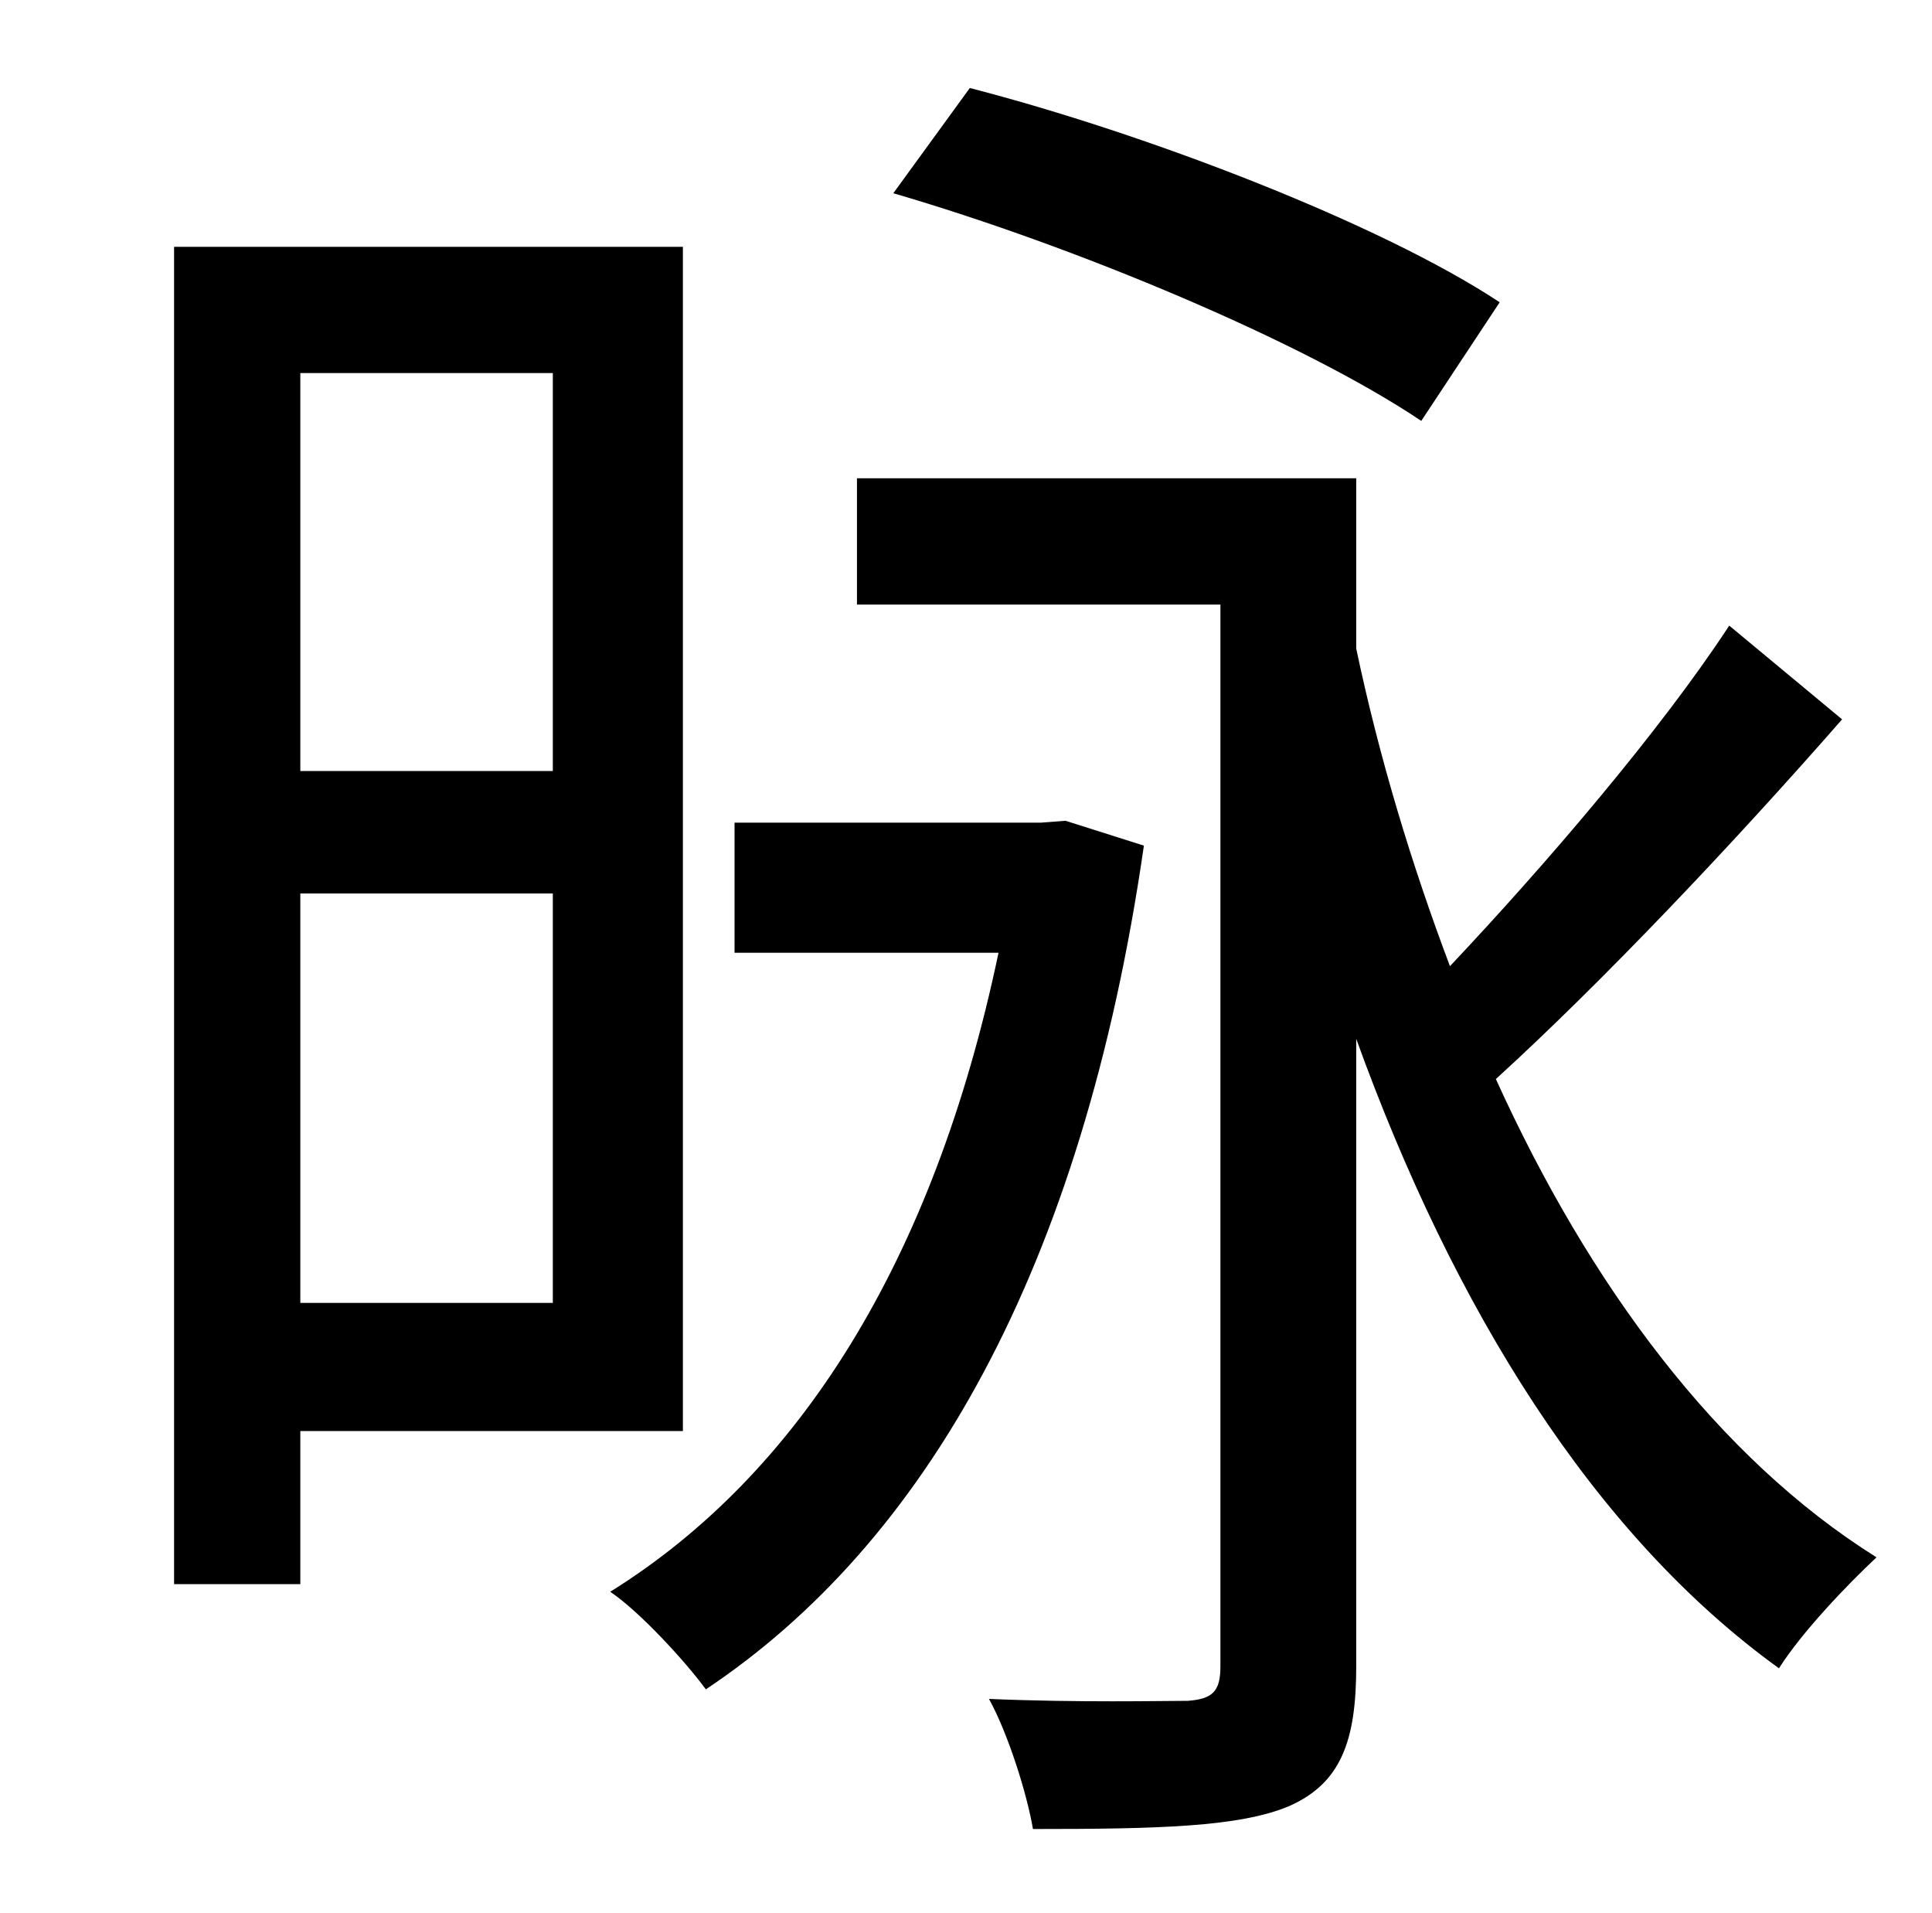 <?xml version="1.0" standalone="no"?>
<!DOCTYPE svg PUBLIC "-//W3C//DTD SVG 1.1//EN" "http://www.w3.org/Graphics/SVG/1.1/DTD/svg11.dtd" >
<svg xmlns="http://www.w3.org/2000/svg" xmlns:xlink="http://www.w3.org/1999/xlink" version="1.1" viewBox="-10 0 1010 1000">
   <path fill="currentColor"
d="M774 158l-41 62c-61 -41 -180 -91 -276 -119l40 -55c93 24 215 71 277 112zM279 195h-132v208h132v-208zM147 681h132v-214h-132v214zM347 748h-200v80h-66v-699h266v619zM547 429l41 13c-32 222 -115 365 -229 441c-11 -15 -35 -41 -50 -51c98 -61 169 -172 203 -334
h-138v-68h160zM894 327l59 49c-56 64 -125 137 -181 188c49 108 116 198 199 250c-15 14 -39 39 -51 58c-97 -70 -170 -188 -221 -329v328c0 39 -8 61 -35 73c-26 11 -69 12 -134 12c-3 -18 -13 -50 -23 -68c47 2 91 1 104 1c13 -1 17 -5 17 -18v-555h-190v-66h261v89
c12 57 29 113 49 166c50 -53 110 -123 146 -178z" />
</svg>
